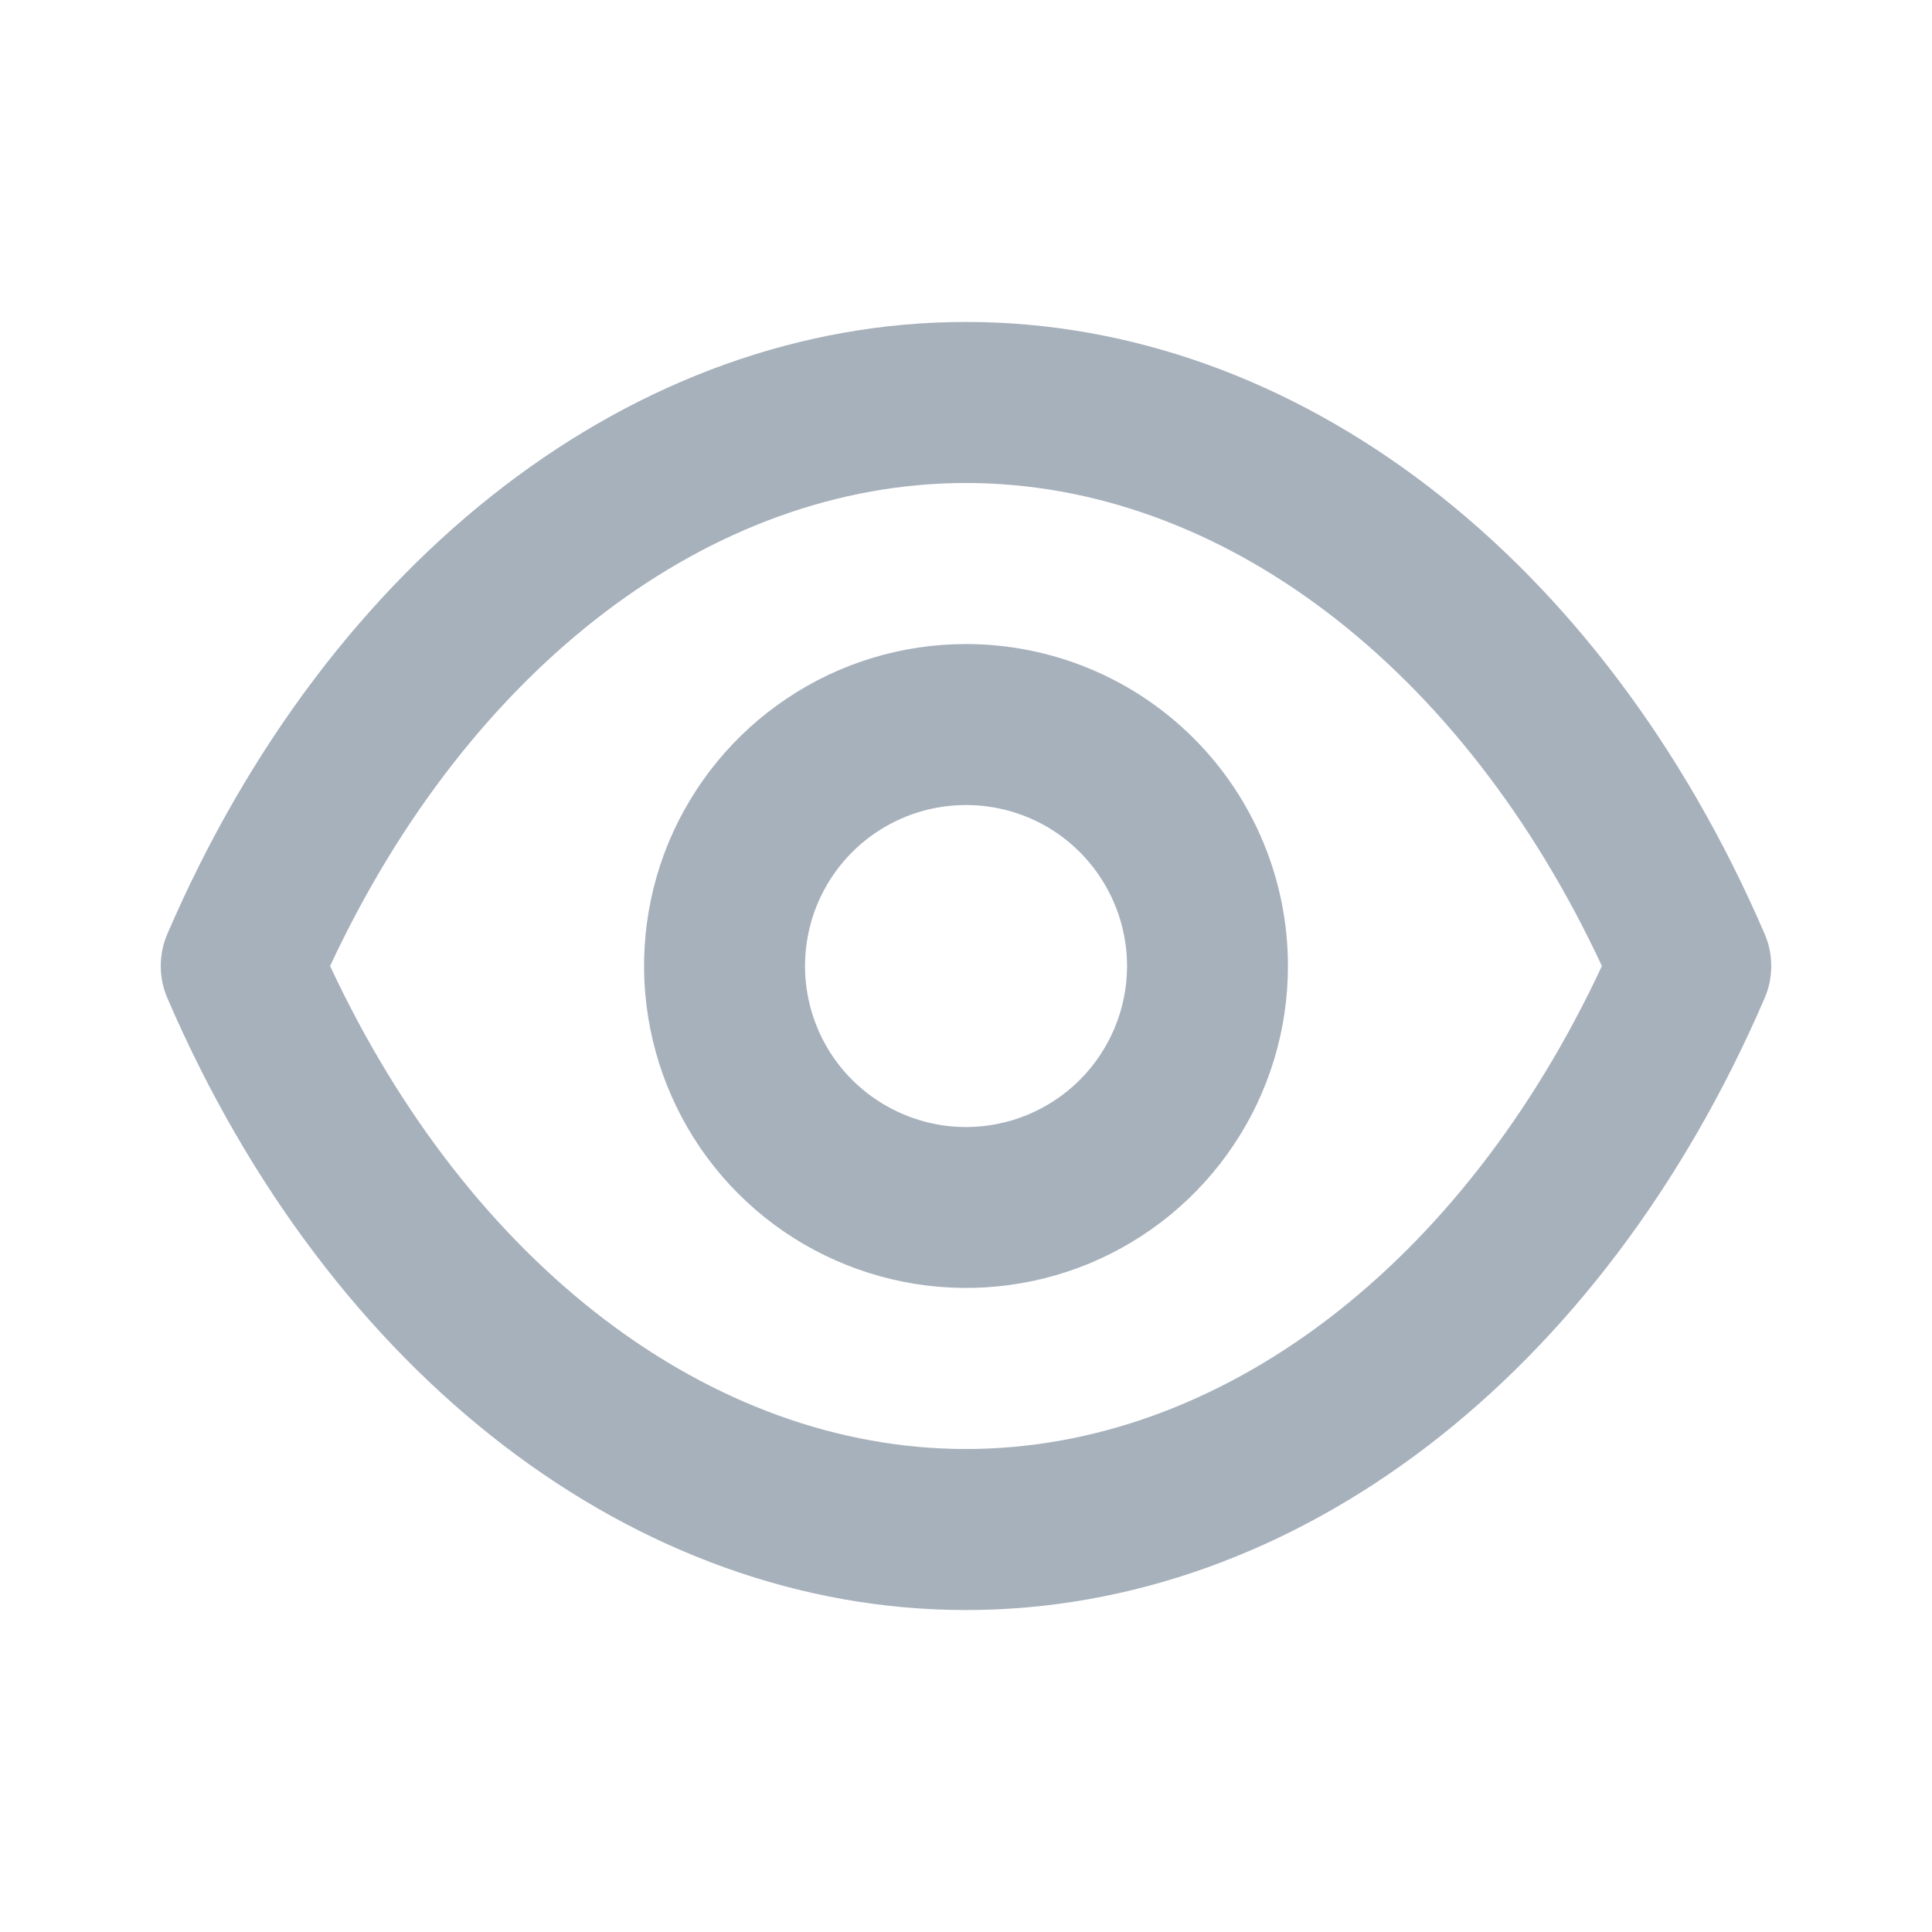 <svg width="14" height="14" viewBox="0 0 14 14" fill="none" xmlns="http://www.w3.org/2000/svg">
<path d="M12.787 6.767C11.608 4.031 9.392 2.333 7 2.333C4.608 2.333 2.392 4.031 1.213 6.767C1.181 6.84 1.165 6.92 1.165 7C1.165 7.08 1.181 7.16 1.213 7.233C2.392 9.969 4.608 11.667 7 11.667C9.392 11.667 11.608 9.969 12.787 7.233C12.819 7.16 12.835 7.08 12.835 7C12.835 6.92 12.819 6.84 12.787 6.767ZM7 10.5C5.151 10.5 3.401 9.164 2.392 7C3.401 4.836 5.151 3.5 7 3.5C8.849 3.5 10.599 4.836 11.608 7C10.599 9.164 8.849 10.5 7 10.5ZM7 4.667C6.539 4.667 6.087 4.803 5.704 5.06C5.32 5.316 5.021 5.681 4.844 6.107C4.668 6.533 4.622 7.003 4.712 7.455C4.802 7.908 5.024 8.324 5.35 8.65C5.676 8.976 6.092 9.198 6.545 9.288C6.997 9.378 7.467 9.332 7.893 9.156C8.319 8.979 8.684 8.68 8.94 8.296C9.197 7.913 9.333 7.461 9.333 7C9.333 6.381 9.088 5.788 8.65 5.35C8.212 4.912 7.619 4.667 7 4.667ZM7 8.167C6.769 8.167 6.544 8.098 6.352 7.97C6.16 7.842 6.01 7.66 5.922 7.446C5.834 7.233 5.811 6.999 5.856 6.772C5.901 6.546 6.012 6.338 6.175 6.175C6.338 6.012 6.546 5.901 6.772 5.856C6.999 5.811 7.233 5.834 7.447 5.922C7.66 6.01 7.842 6.16 7.97 6.352C8.098 6.544 8.167 6.769 8.167 7C8.167 7.309 8.044 7.606 7.825 7.825C7.606 8.044 7.309 8.167 7 8.167Z" fill="#A7B1BC"/>
</svg>
